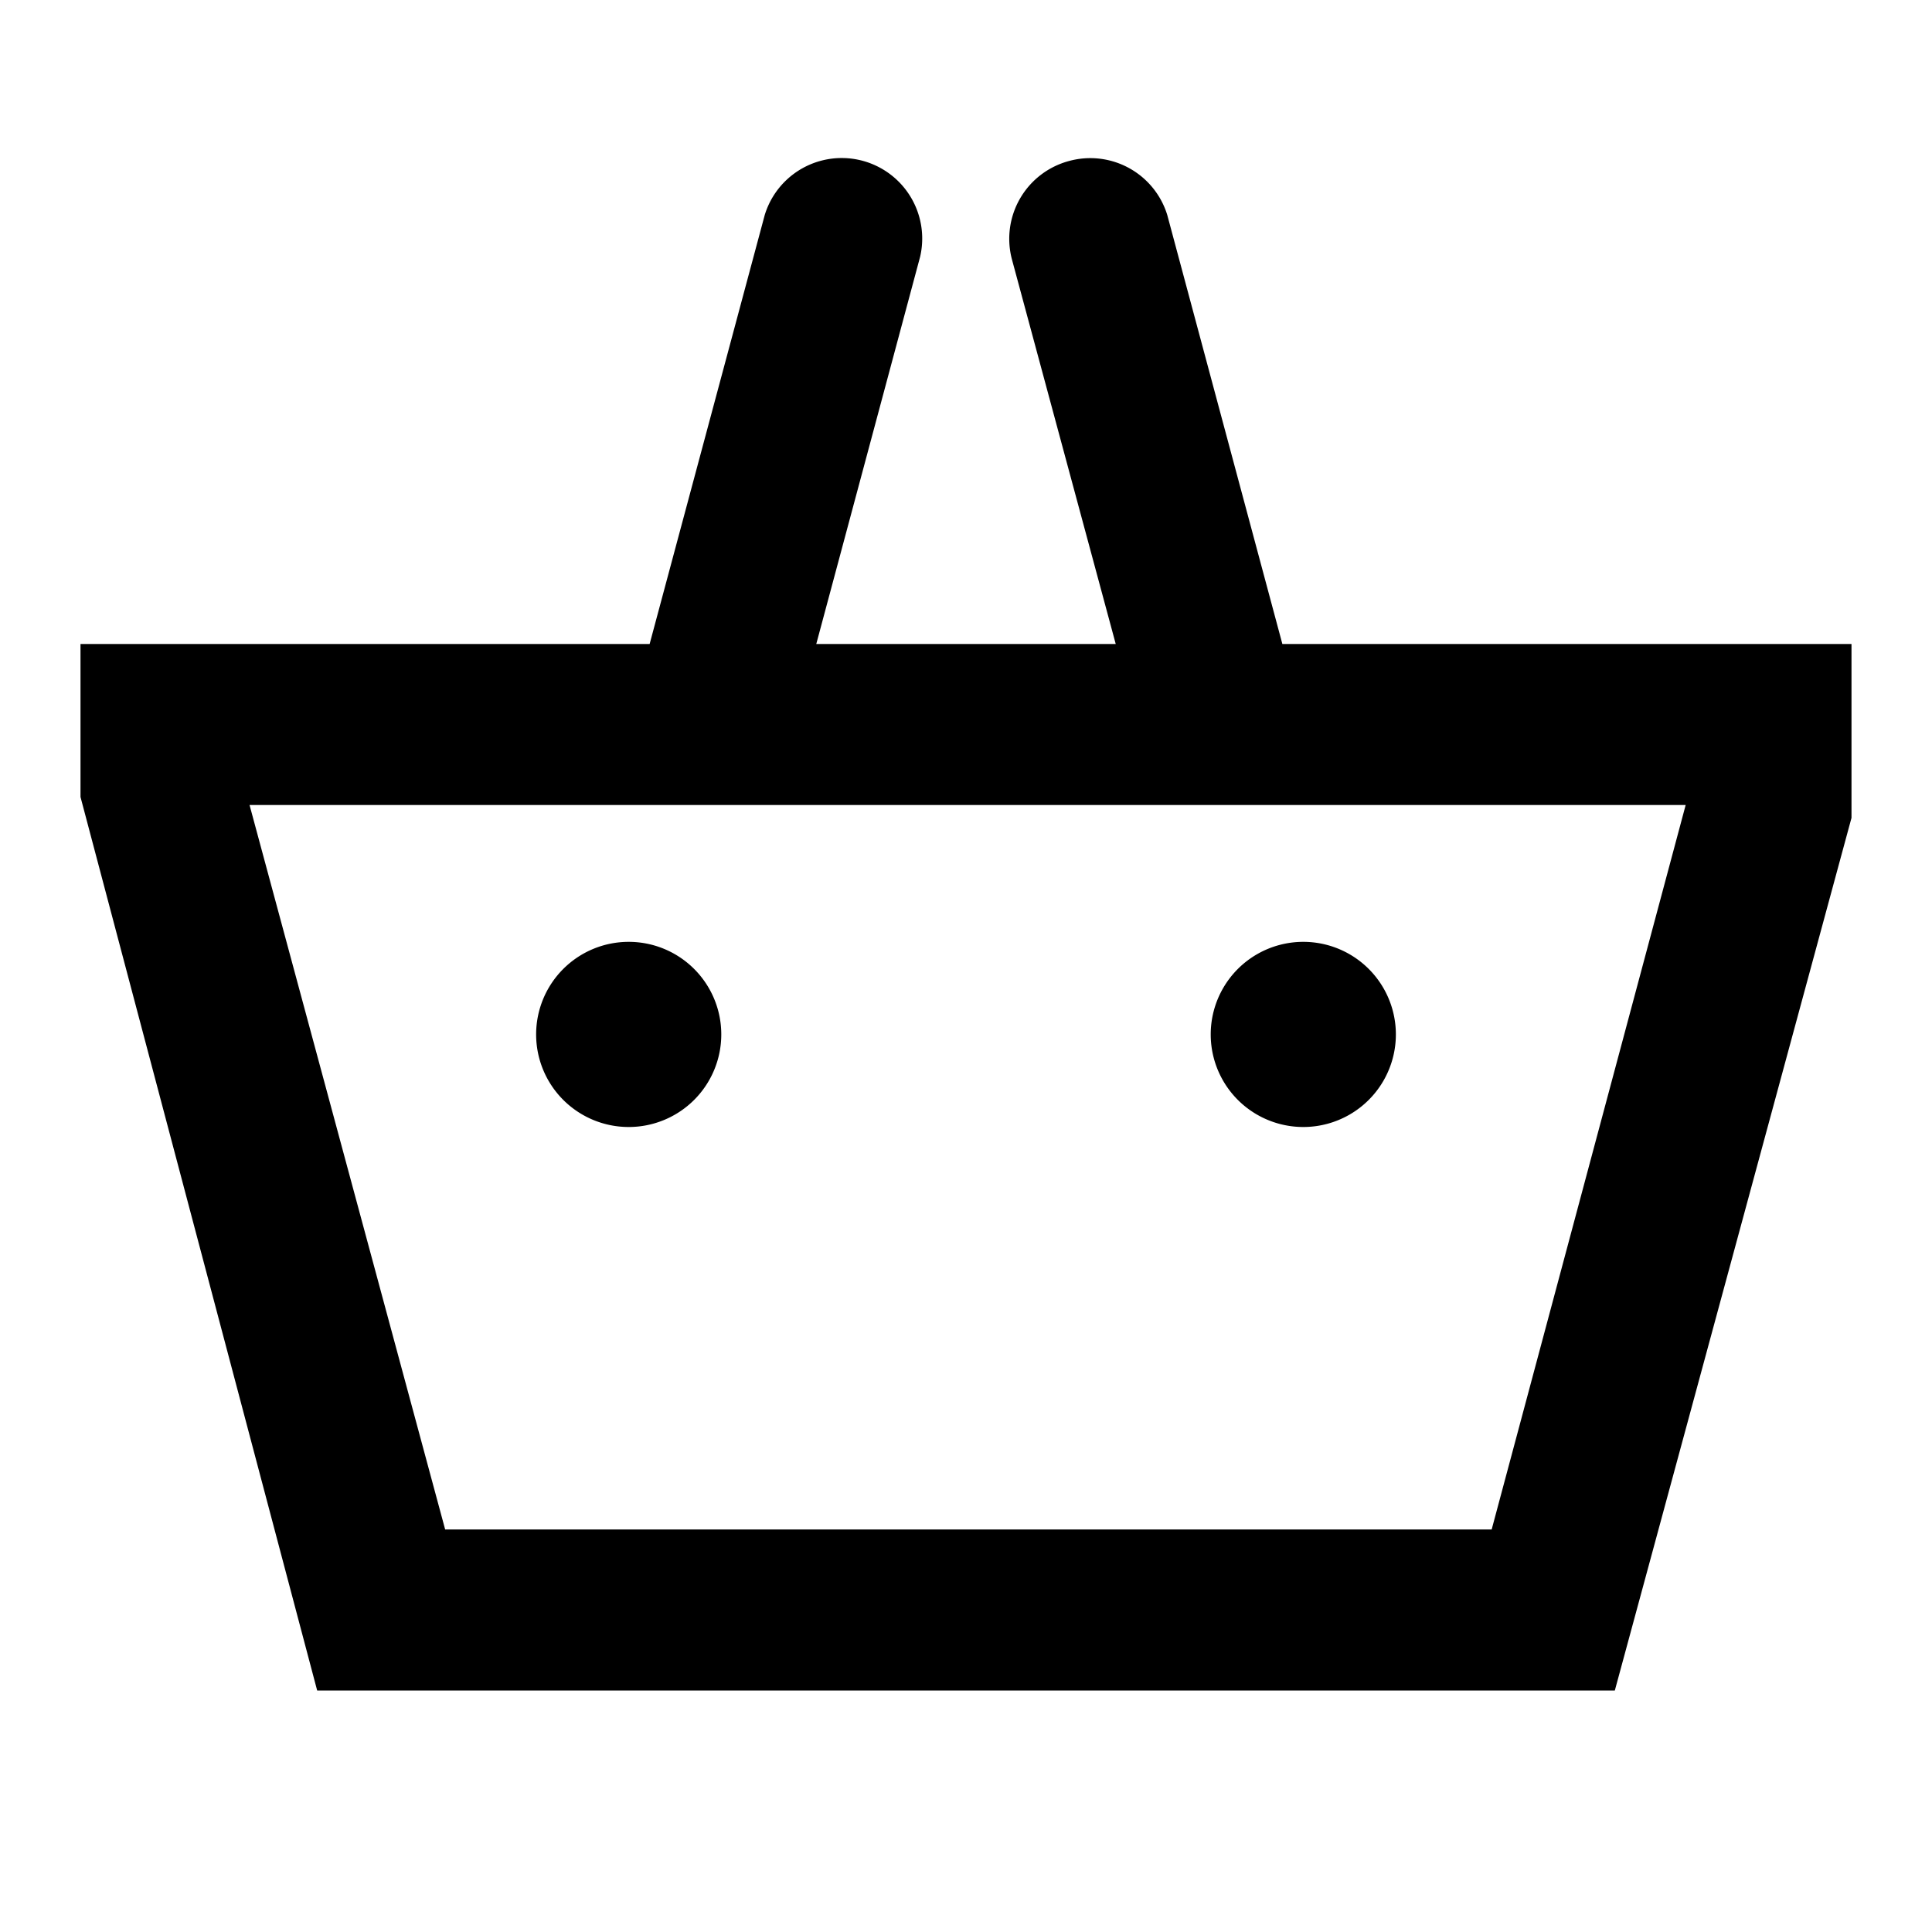 <svg id="Layer_1" data-name="Layer 1" xmlns="http://www.w3.org/2000/svg" viewBox="0 0 24 24"><title>iconoteka_shopping_basket_b_s</title><path d="M15.93,8,14.5,2.67A1,1,0,0,0,13.28,2a1,1,0,0,0-.71,1.22L13.86,8H10.14l1.29-4.81A1,1,0,0,0,9.5,2.67L8.07,8H1V9.9L3.94,21H20.06L23,10.16,23,8Zm2.6,11h-13L3.1,10H20.94ZM7.81,14a1.15,1.15,0,1,0-1.15-1.15A1.15,1.15,0,0,0,7.81,14Zm8.38,0a1.15,1.15,0,0,0,0-2.3,1.15,1.15,0,0,0,0,2.3Z"/></svg>